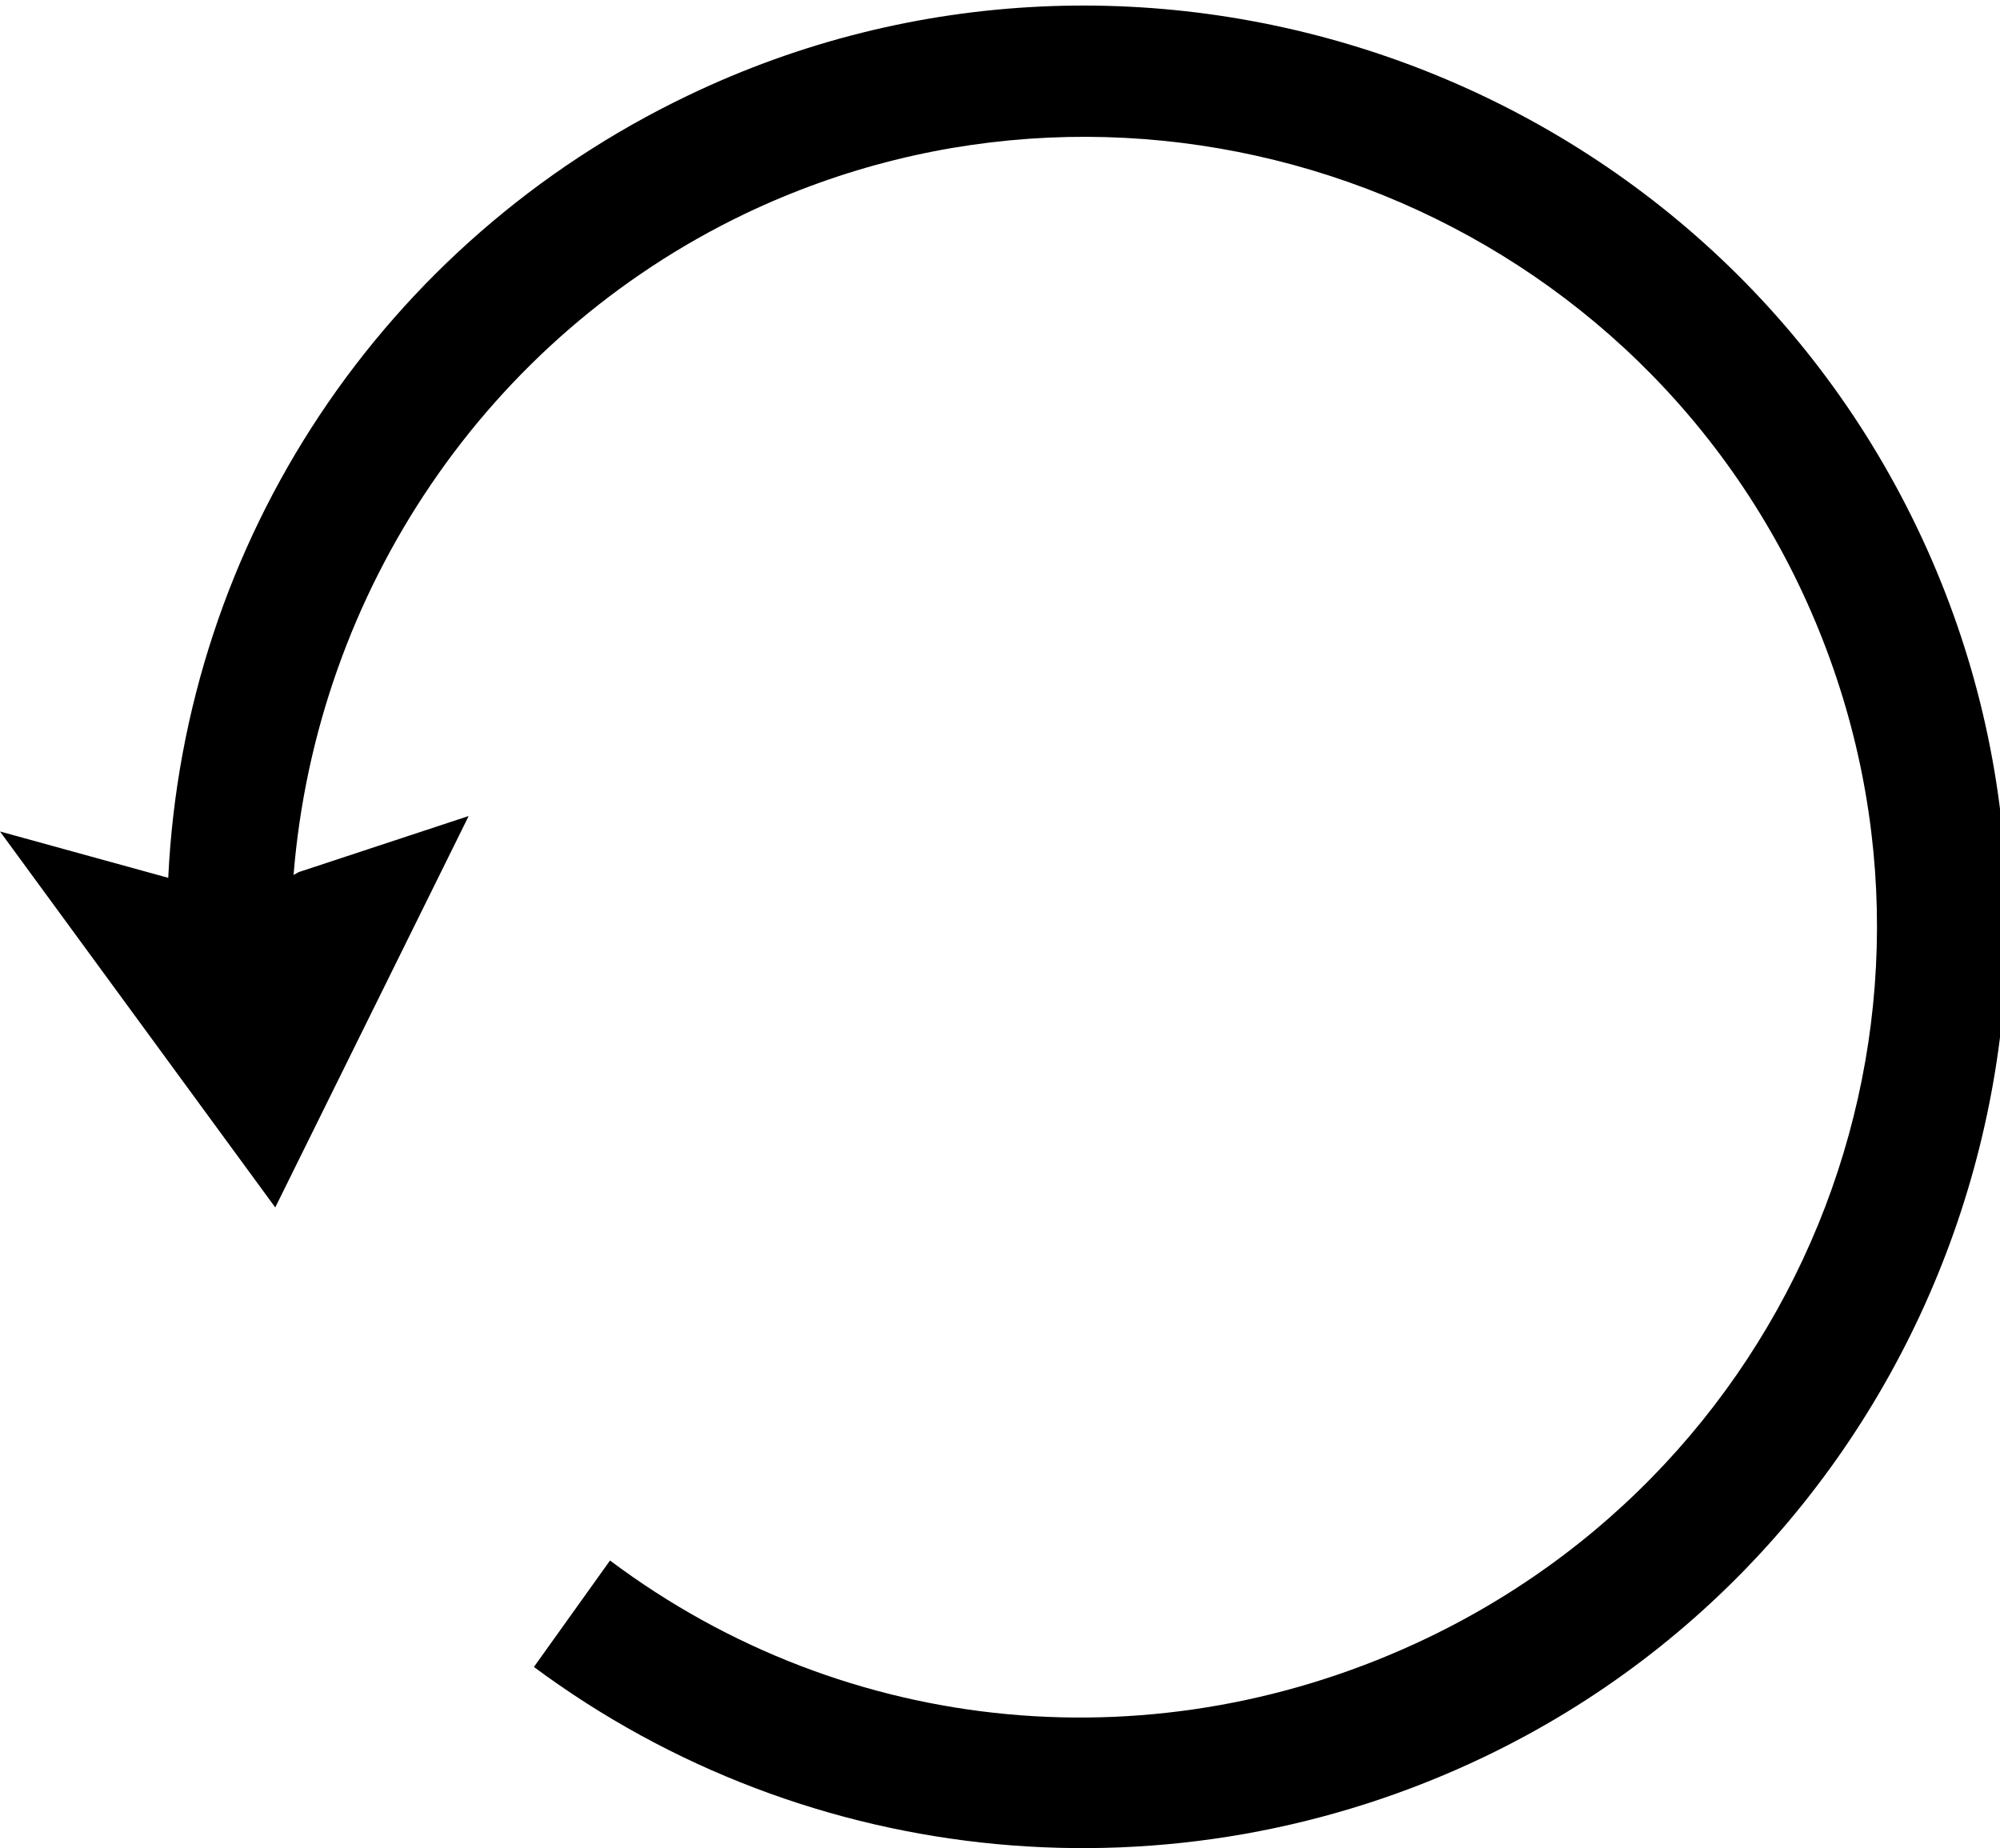 <?xml version="1.0" encoding="utf-8"?>
<!-- Generator: Adobe Illustrator 23.0.3, SVG Export Plug-In . SVG Version: 6.00 Build 0)  -->
<svg version="1.1" id="Layer_1" xmlns="http://www.w3.org/2000/svg" xmlns:xlink="http://www.w3.org/1999/xlink" x="0px" y="0px"
	 viewBox="0 0 349.5 323" style="enable-background:new 0 0 349.5 323;" xml:space="preserve">
<g>
	<path d="M52.2,152.4l29.7-9.8L48.1,211L0,145.3l29.4,8.1c2.8-59,37.6-111.2,90.8-136.7C199.6-21.4,296.5,12,335,92.2
		S338.8,269,259.4,307c-54.1,25.9-118,20-166.1-15.7l13.3-18.6c41.5,31.1,96,36,142.9,13.5c68.5-32.9,98.1-114.7,64.8-184.1
		C281.4,33.7,198.7,4.6,130.1,37.4C85.1,59,55.3,103.3,51.3,152.9L52.2,152.4z"/>
</g>
</svg>
